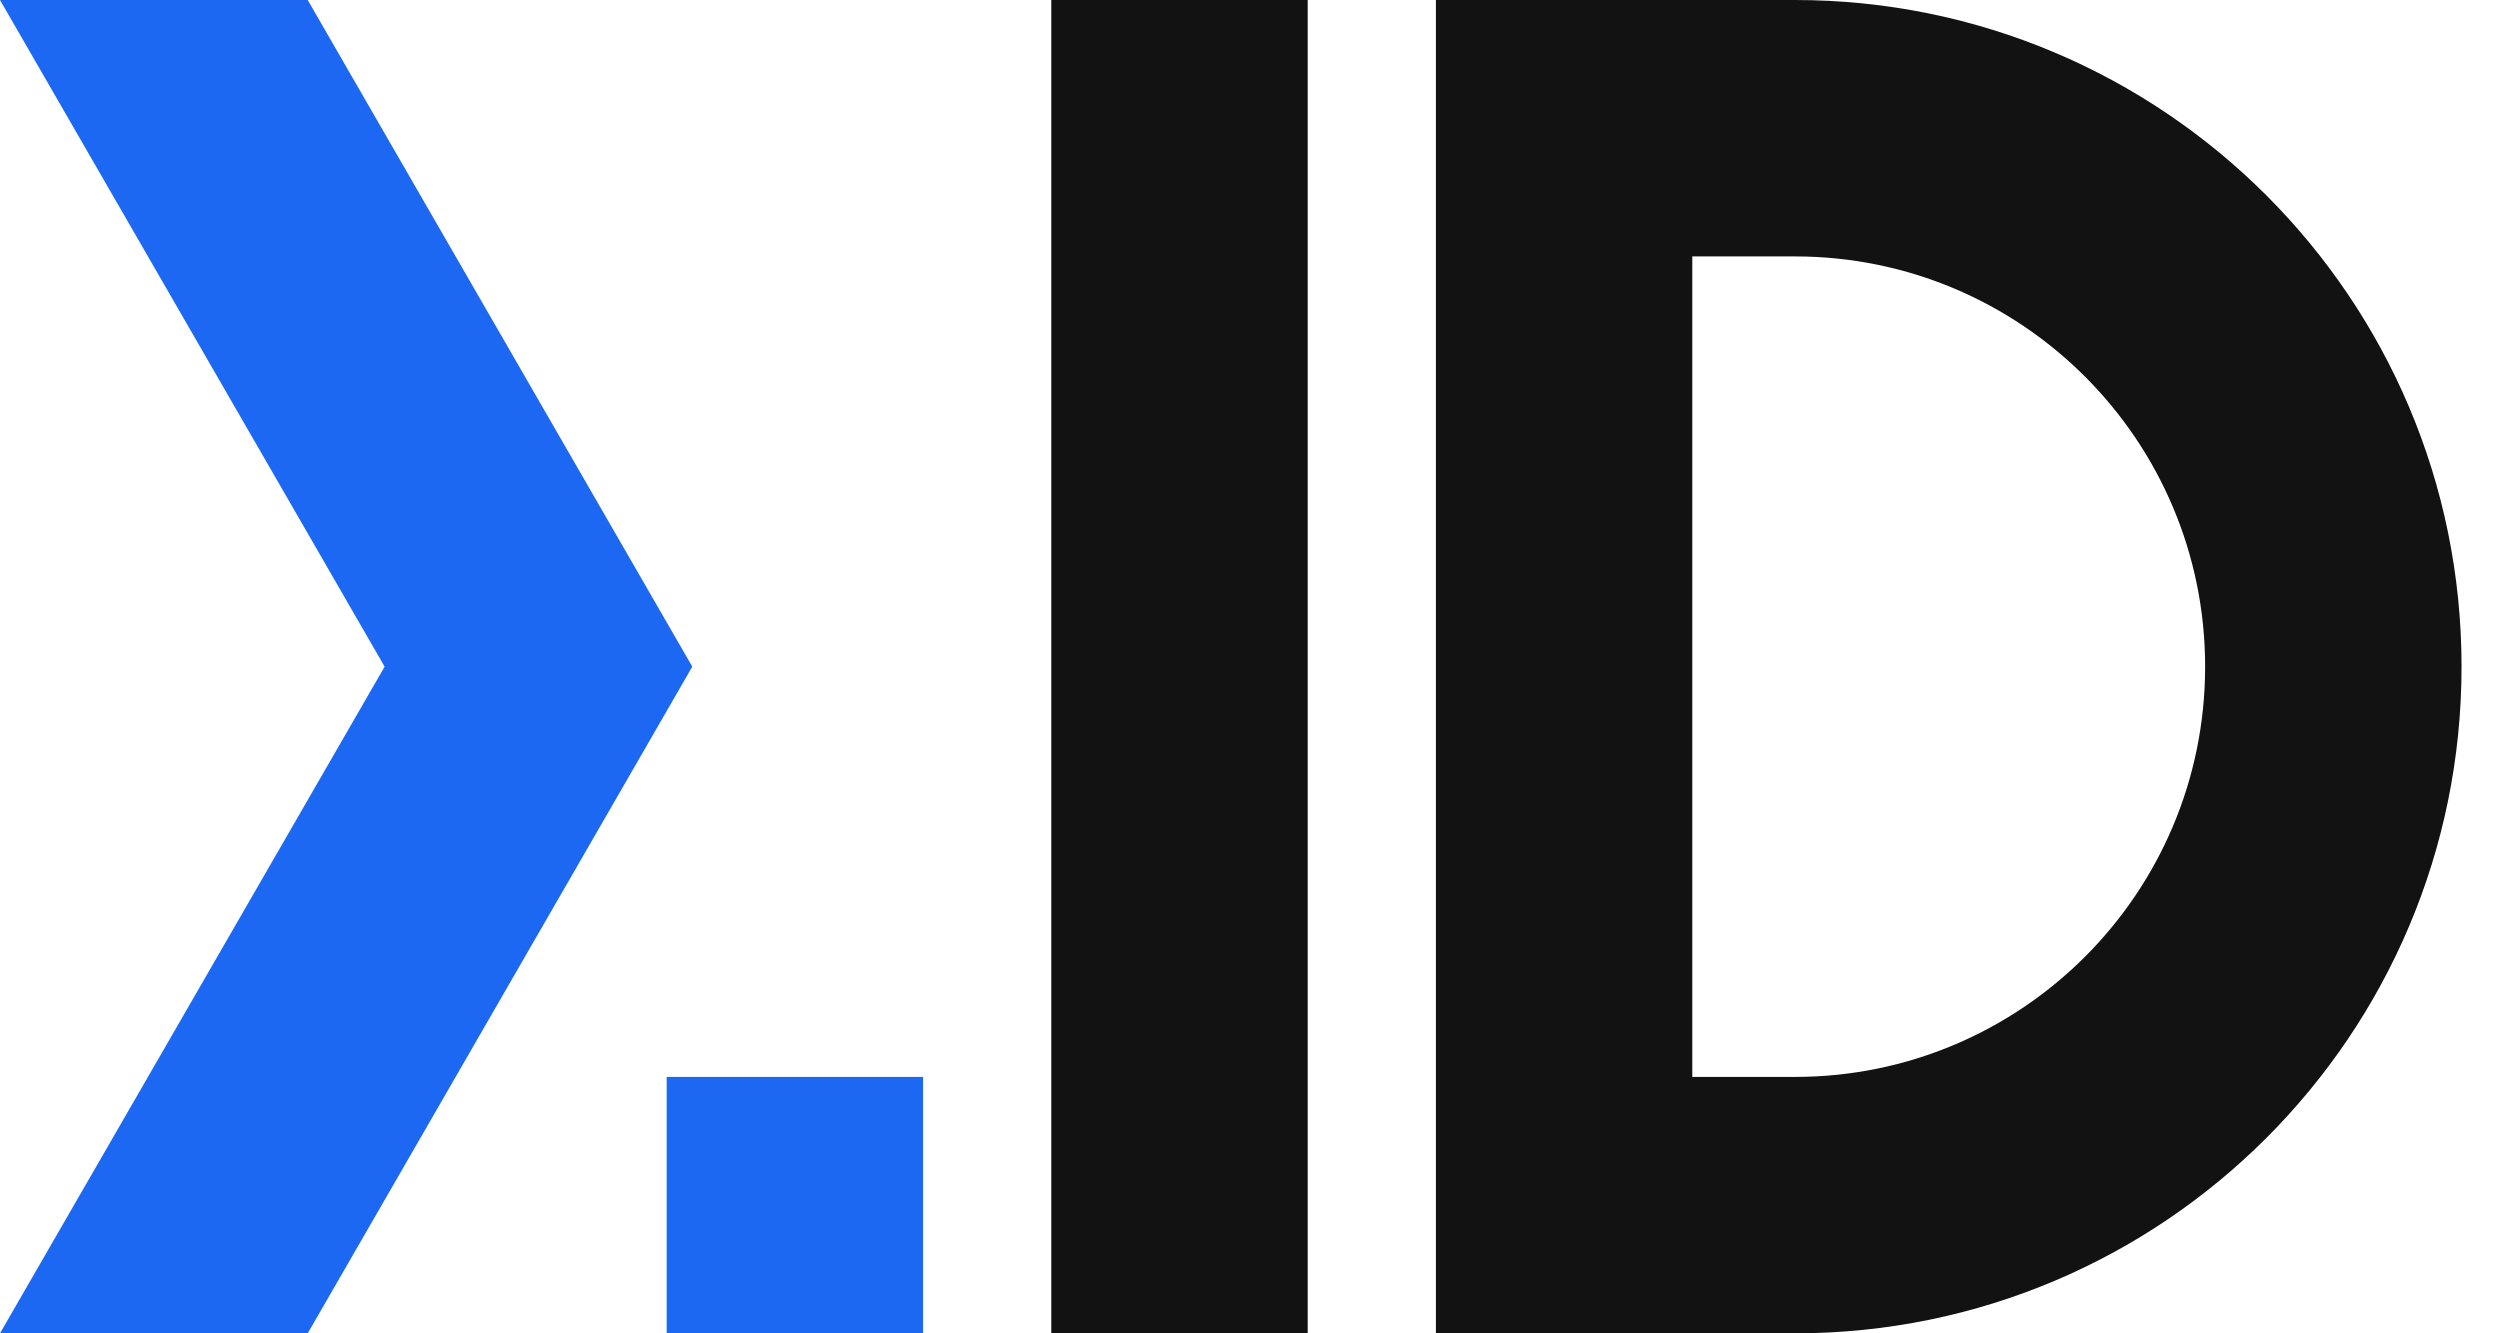 <svg width="60" height="32" viewBox="0 0 60 32" fill="none" xmlns="http://www.w3.org/2000/svg">
<path d="M7.385 0H0L9.231 16L0 32H7.385L16.615 16L7.385 0Z" fill="#1C68F3"/>
<path d="M25.231 0H31.385V32H25.231V0Z" fill="#121212"/>
<path fill-rule="evenodd" clip-rule="evenodd" d="M34.462 0V32H43.077C51.913 32 59.077 24.837 59.077 16C59.077 7.163 51.913 0 43.077 0H34.462ZM40.615 25.846H43.077C48.515 25.846 52.923 21.438 52.923 16C52.923 10.562 48.515 6.154 43.077 6.154H40.615V25.846Z" fill="#121212"/>
<rect x="16" y="25.846" width="6.154" height="6.154" fill="#1C68F3"/>
</svg>
